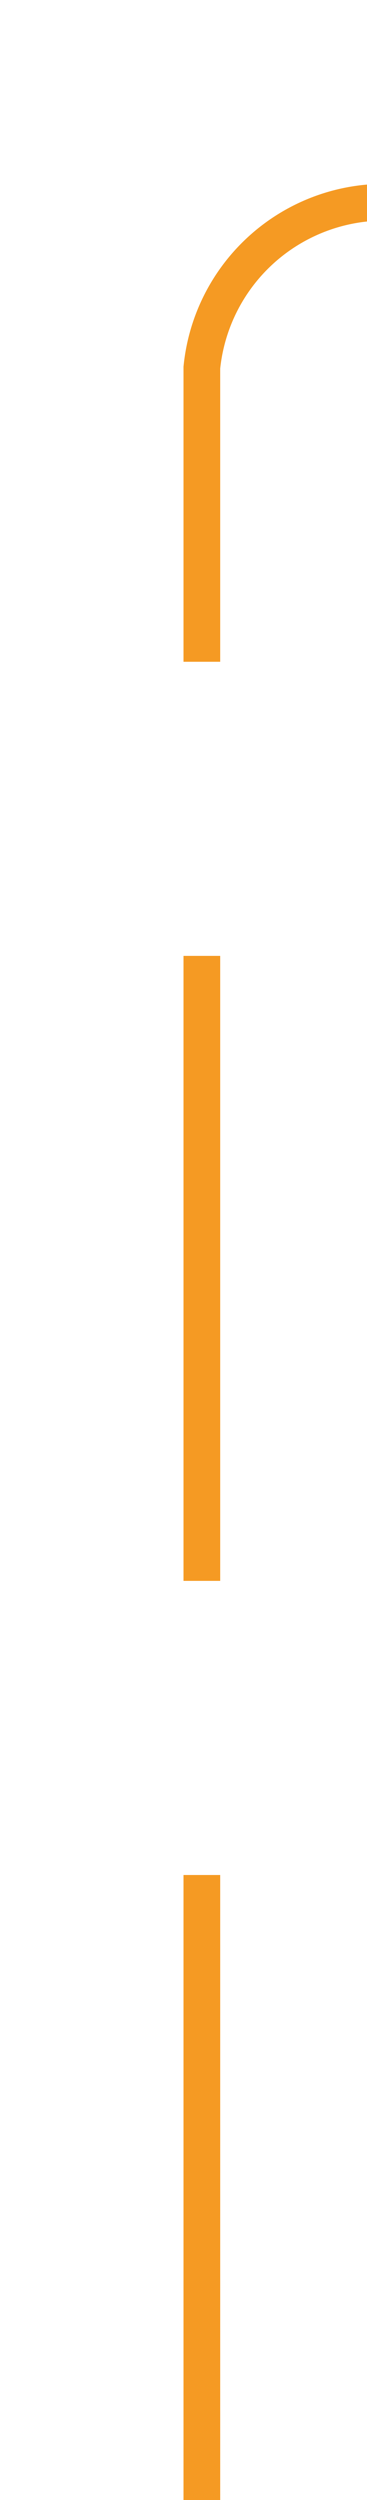 ﻿<?xml version="1.0" encoding="utf-8"?>
<svg version="1.1" xmlns:xlink="http://www.w3.org/1999/xlink" width="10px" height="68px" preserveAspectRatio="xMidYMin meet" viewBox="274 363  8 68" xmlns="http://www.w3.org/2000/svg">
  <path d="M 278.5 431  L 278.5 373  A 5 5 0 0 1 283.5 368.5 L 612 368.5  " stroke-width="1" stroke-dasharray="17,8" stroke="#f59a23" fill="none" />
  <path d="M 606.946 363.854  L 611.593 368.5  L 606.946 373.146  L 607.654 373.854  L 612.654 368.854  L 613.007 368.5  L 612.654 368.146  L 607.654 363.146  L 606.946 363.854  Z " fill-rule="nonzero" fill="#f59a23" stroke="none" />
</svg>